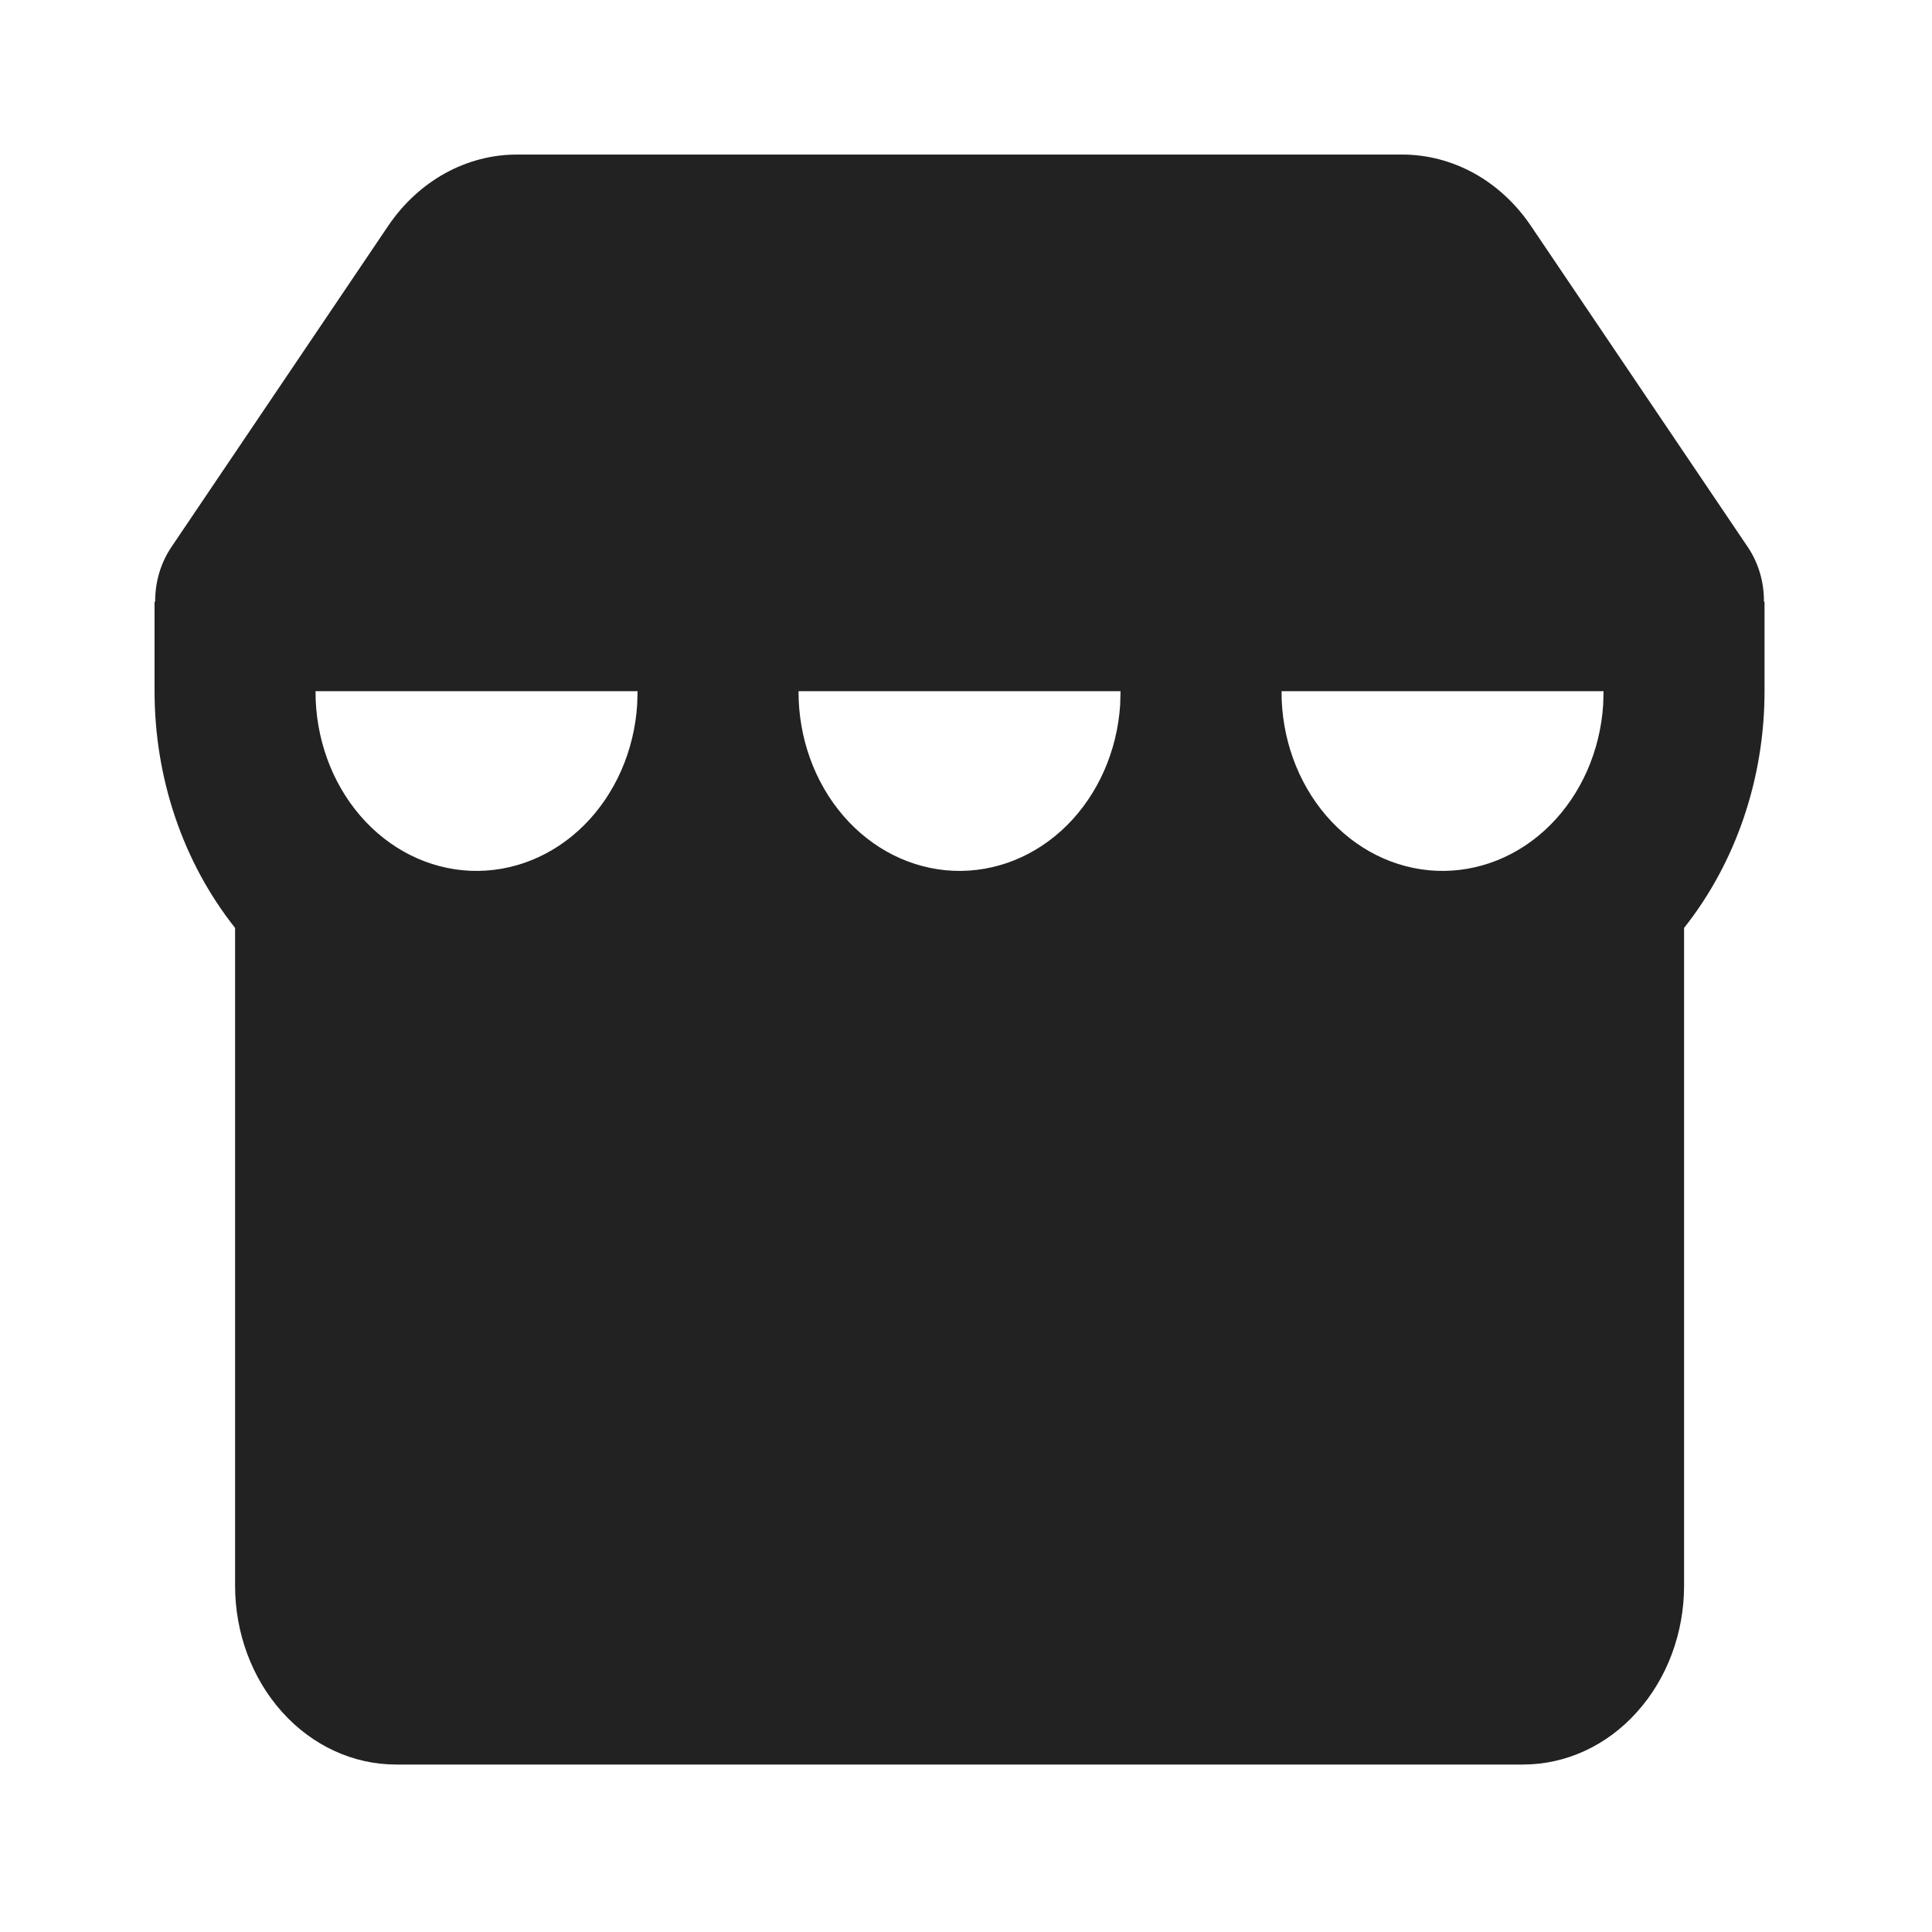 <svg width="25" height="25" viewBox="0 0 25 25" fill="none" xmlns="http://www.w3.org/2000/svg">
<path fill-rule="evenodd" clip-rule="evenodd" d="M18.146 2C18.469 2 18.788 2.084 19.078 2.244C19.367 2.405 19.618 2.638 19.812 2.926L22.613 7.074C22.753 7.279 22.828 7.53 22.825 7.787H22.833V8.944C22.833 10.072 22.463 11.161 21.792 12.007V20.518C21.792 21.132 21.572 21.721 21.181 22.155C20.791 22.59 20.261 22.833 19.708 22.833H5.125C4.572 22.833 4.043 22.59 3.652 22.155C3.261 21.721 3.042 21.132 3.042 20.518V12.007C2.37 11.161 2 10.072 2 8.944V7.787H2.008C2.006 7.53 2.081 7.279 2.221 7.074L5.021 2.926C5.215 2.638 5.467 2.405 5.756 2.244C6.045 2.084 6.364 2 6.688 2H18.146ZM20.75 8.944H16.583C16.581 9.545 16.789 10.123 17.163 10.557C17.537 10.991 18.048 11.245 18.588 11.268C19.129 11.29 19.656 11.079 20.058 10.678C20.46 10.277 20.707 9.717 20.745 9.118L20.75 8.944ZM14.5 8.944H10.333C10.331 9.545 10.539 10.123 10.913 10.557C11.287 10.991 11.798 11.245 12.338 11.268C12.879 11.29 13.406 11.079 13.808 10.678C14.21 10.277 14.457 9.717 14.495 9.118L14.5 8.944ZM8.25 8.944H4.083C4.081 9.545 4.289 10.123 4.663 10.557C5.037 10.991 5.548 11.245 6.088 11.268C6.629 11.29 7.156 11.079 7.558 10.678C7.96 10.277 8.207 9.717 8.245 9.118L8.25 8.944Z" fill="#222222"/>
</svg>
